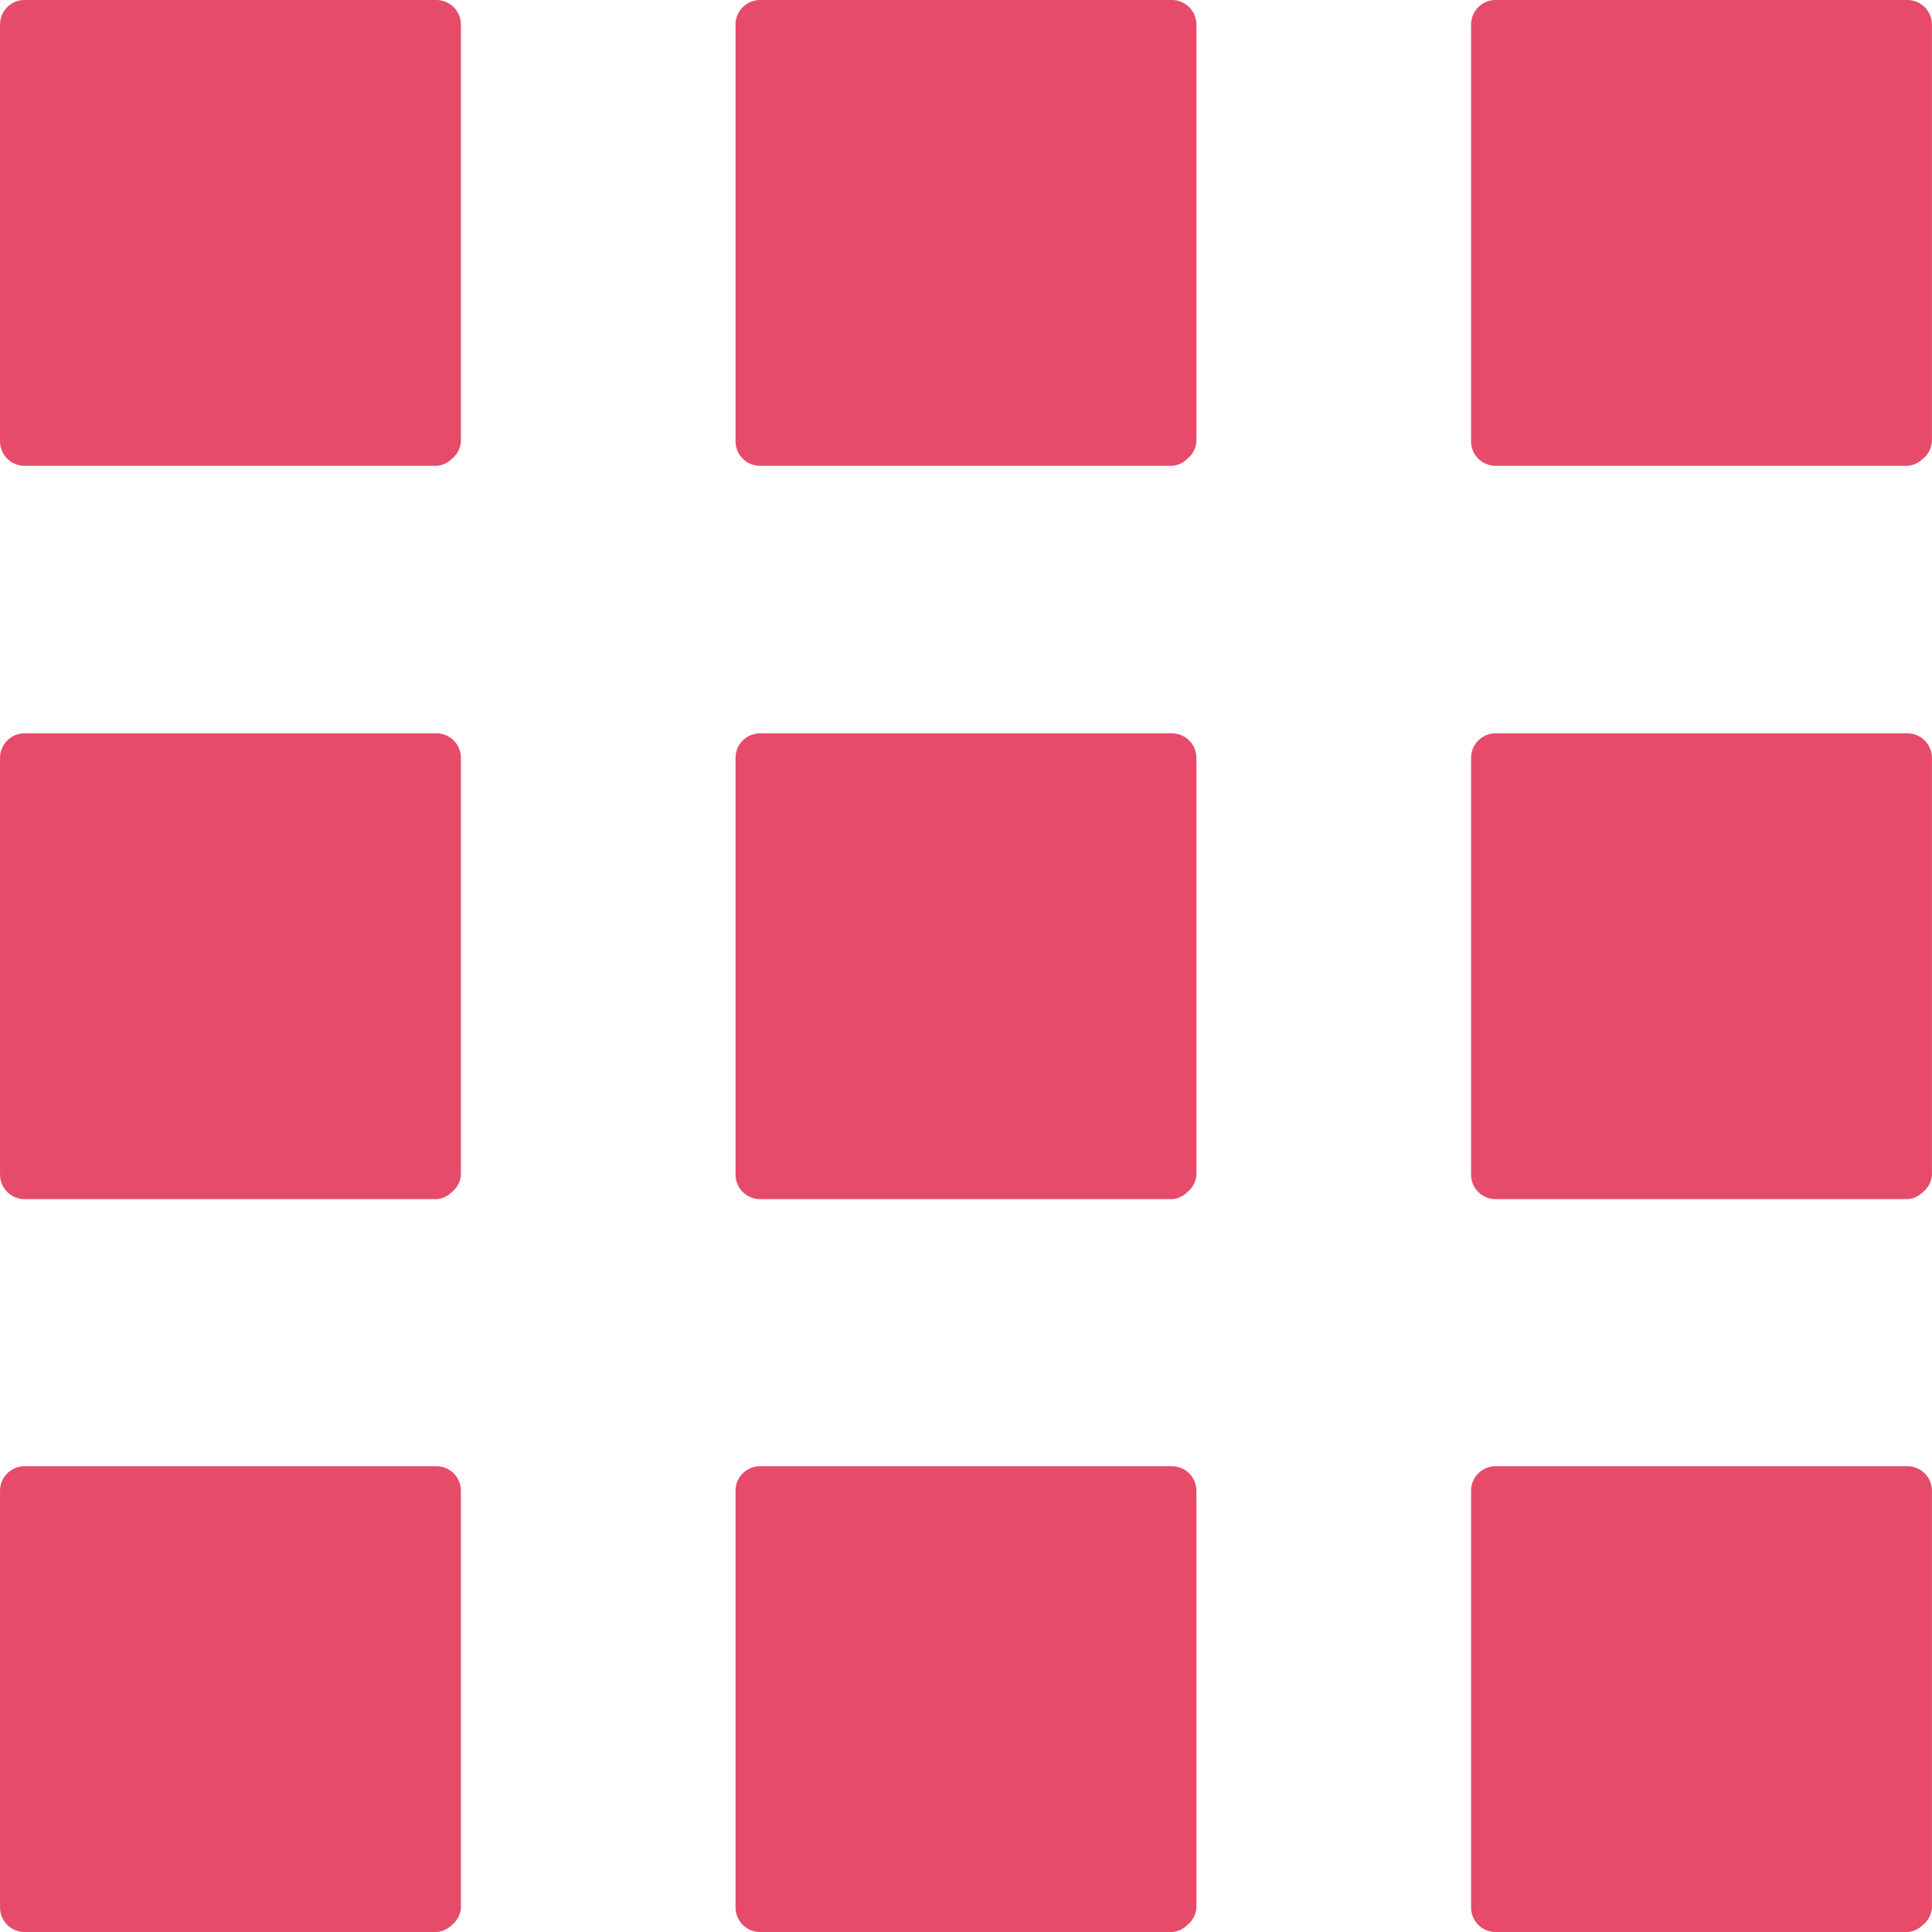 <svg xmlns="http://www.w3.org/2000/svg" width="59.999" height="60" viewBox="0 0 59.999 60">
  <g id="Group_377" data-name="Group 377" transform="translate(-13635.068 -6870)">
    <path id="Path_6704" data-name="Path 6704" d="M302.29,231.73H315.1v12.962H302.29Z" transform="translate(13356.373 6661.797)" fill="#e64b69"/>
    <path id="Path_6705" data-name="Path 6705" d="M310.242,239.089H297.431l.752.752V226.879l-.752.752h12.812l-.752-.752v12.962a.752.752,0,0,0,1.5,0V226.879a.764.764,0,0,0-.752-.752H297.43a.764.764,0,0,0-.752.752v12.962a.764.764,0,0,0,.752.752h12.812a.753.753,0,0,0,0-1.5Z" transform="translate(13361.232 6666.647)" fill="#e64b69"/>
    <path id="Path_6706" data-name="Path 6706" d="M113.79,231.73H126.6v12.962H113.79Z" transform="translate(13522.032 6661.797)" fill="#e64b69"/>
    <path id="Path_6707" data-name="Path 6707" d="M121.742,239.089H108.931l.752.752V226.879l-.752.752h12.812l-.752-.752v12.962a.752.752,0,0,0,1.5,0V226.879a.764.764,0,0,0-.752-.752H108.93a.764.764,0,0,0-.752.752v12.962a.764.764,0,0,0,.752.752h12.812a.753.753,0,0,0,0-1.5Z" transform="translate(13526.891 6666.647)" fill="#e64b69"/>
    <path id="Path_6708" data-name="Path 6708" d="M490.79,231.73H503.6v12.962H490.79Z" transform="translate(13190.716 6661.797)" fill="#e64b69"/>
    <path id="Path_6709" data-name="Path 6709" d="M498.742,239.089H485.931l.752.752V226.879l-.752.752h12.812l-.752-.752v12.962a.752.752,0,0,0,1.5,0V226.879a.764.764,0,0,0-.752-.752H485.93a.764.764,0,0,0-.752.752v12.962a.764.764,0,0,0,.752.752h12.812a.753.753,0,0,0,0-1.5Z" transform="translate(13195.574 6666.647)" fill="#e64b69"/>
    <path id="Path_6710" data-name="Path 6710" d="M302.29,58.688H315.1V71.65H302.29Z" transform="translate(13356.373 6812.079)" fill="#e64b69"/>
    <path id="Path_6711" data-name="Path 6711" d="M310.242,65.939H297.431l.752.752V53.729l-.752.752h12.812l-.752-.752V66.691a.752.752,0,0,0,1.5,0V53.729a.764.764,0,0,0-.752-.752H297.43a.764.764,0,0,0-.752.752V66.691a.764.764,0,0,0,.752.752h12.812a.753.753,0,0,0,0-1.5Z" transform="translate(13361.232 6817.023)" fill="#e64b69"/>
    <path id="Path_6712" data-name="Path 6712" d="M113.79,58.688H126.6V71.65H113.79Z" transform="translate(13522.032 6812.079)" fill="#e64b69"/>
    <path id="Path_6713" data-name="Path 6713" d="M121.742,65.939H108.931l.752.752V53.729l-.752.752h12.812l-.752-.752V66.691a.752.752,0,0,0,1.5,0V53.729a.764.764,0,0,0-.752-.752H108.93a.764.764,0,0,0-.752.752V66.691a.764.764,0,0,0,.752.752h12.812a.753.753,0,0,0,0-1.5Z" transform="translate(13526.891 6817.023)" fill="#e64b69"/>
    <path id="Path_6714" data-name="Path 6714" d="M490.79,58.688H503.6V71.65H490.79Z" transform="translate(13190.716 6812.079)" fill="#e64b69"/>
    <path id="Path_6715" data-name="Path 6715" d="M498.742,65.939H485.931l.752.752V53.729l-.752.752h12.812l-.752-.752V66.691a.752.752,0,0,0,1.5,0V53.729a.764.764,0,0,0-.752-.752H485.93a.764.764,0,0,0-.752.752V66.691a.764.764,0,0,0,.752.752h12.812a.753.753,0,0,0,0-1.5Z" transform="translate(13195.574 6817.023)" fill="#e64b69"/>
    <path id="Path_6716" data-name="Path 6716" d="M302.29,404.88H315.1v12.962H302.29Z" transform="translate(13356.373 6511.421)" fill="#e64b69"/>
    <path id="Path_6717" data-name="Path 6717" d="M310.242,412.129H297.431l.752.752V399.919l-.752.752h12.812l-.752-.752v12.962a.752.752,0,0,0,1.5,0V399.919a.764.764,0,0,0-.752-.752H297.43a.764.764,0,0,0-.752.752v12.962a.764.764,0,0,0,.752.752h12.812a.753.753,0,0,0,0-1.5Z" transform="translate(13361.232 6516.367)" fill="#e64b69"/>
    <path id="Path_6718" data-name="Path 6718" d="M113.79,404.88H126.6v12.962H113.79Z" transform="translate(13522.032 6511.421)" fill="#e64b69"/>
    <path id="Path_6719" data-name="Path 6719" d="M121.742,412.129H108.931l.752.752V399.919l-.752.752h12.812l-.752-.752v12.962a.752.752,0,0,0,1.5,0V399.919a.764.764,0,0,0-.752-.752H108.93a.764.764,0,0,0-.752.752v12.962a.764.764,0,0,0,.752.752h12.812a.753.753,0,0,0,0-1.5Z" transform="translate(13526.891 6516.367)" fill="#e64b69"/>
    <path id="Path_6720" data-name="Path 6720" d="M490.79,404.88H503.6v12.962H490.79Z" transform="translate(13190.716 6511.421)" fill="#e64b69"/>
    <path id="Path_6721" data-name="Path 6721" d="M498.742,412.129H485.931l.752.752V399.919l-.752.752h12.812l-.752-.752v12.962a.752.752,0,0,0,1.5,0V399.919a.764.764,0,0,0-.752-.752H485.93a.764.764,0,0,0-.752.752v12.962a.764.764,0,0,0,.752.752h12.812a.753.753,0,0,0,0-1.5Z" transform="translate(13195.574 6516.367)" fill="#e64b69"/>
  </g>
</svg>
